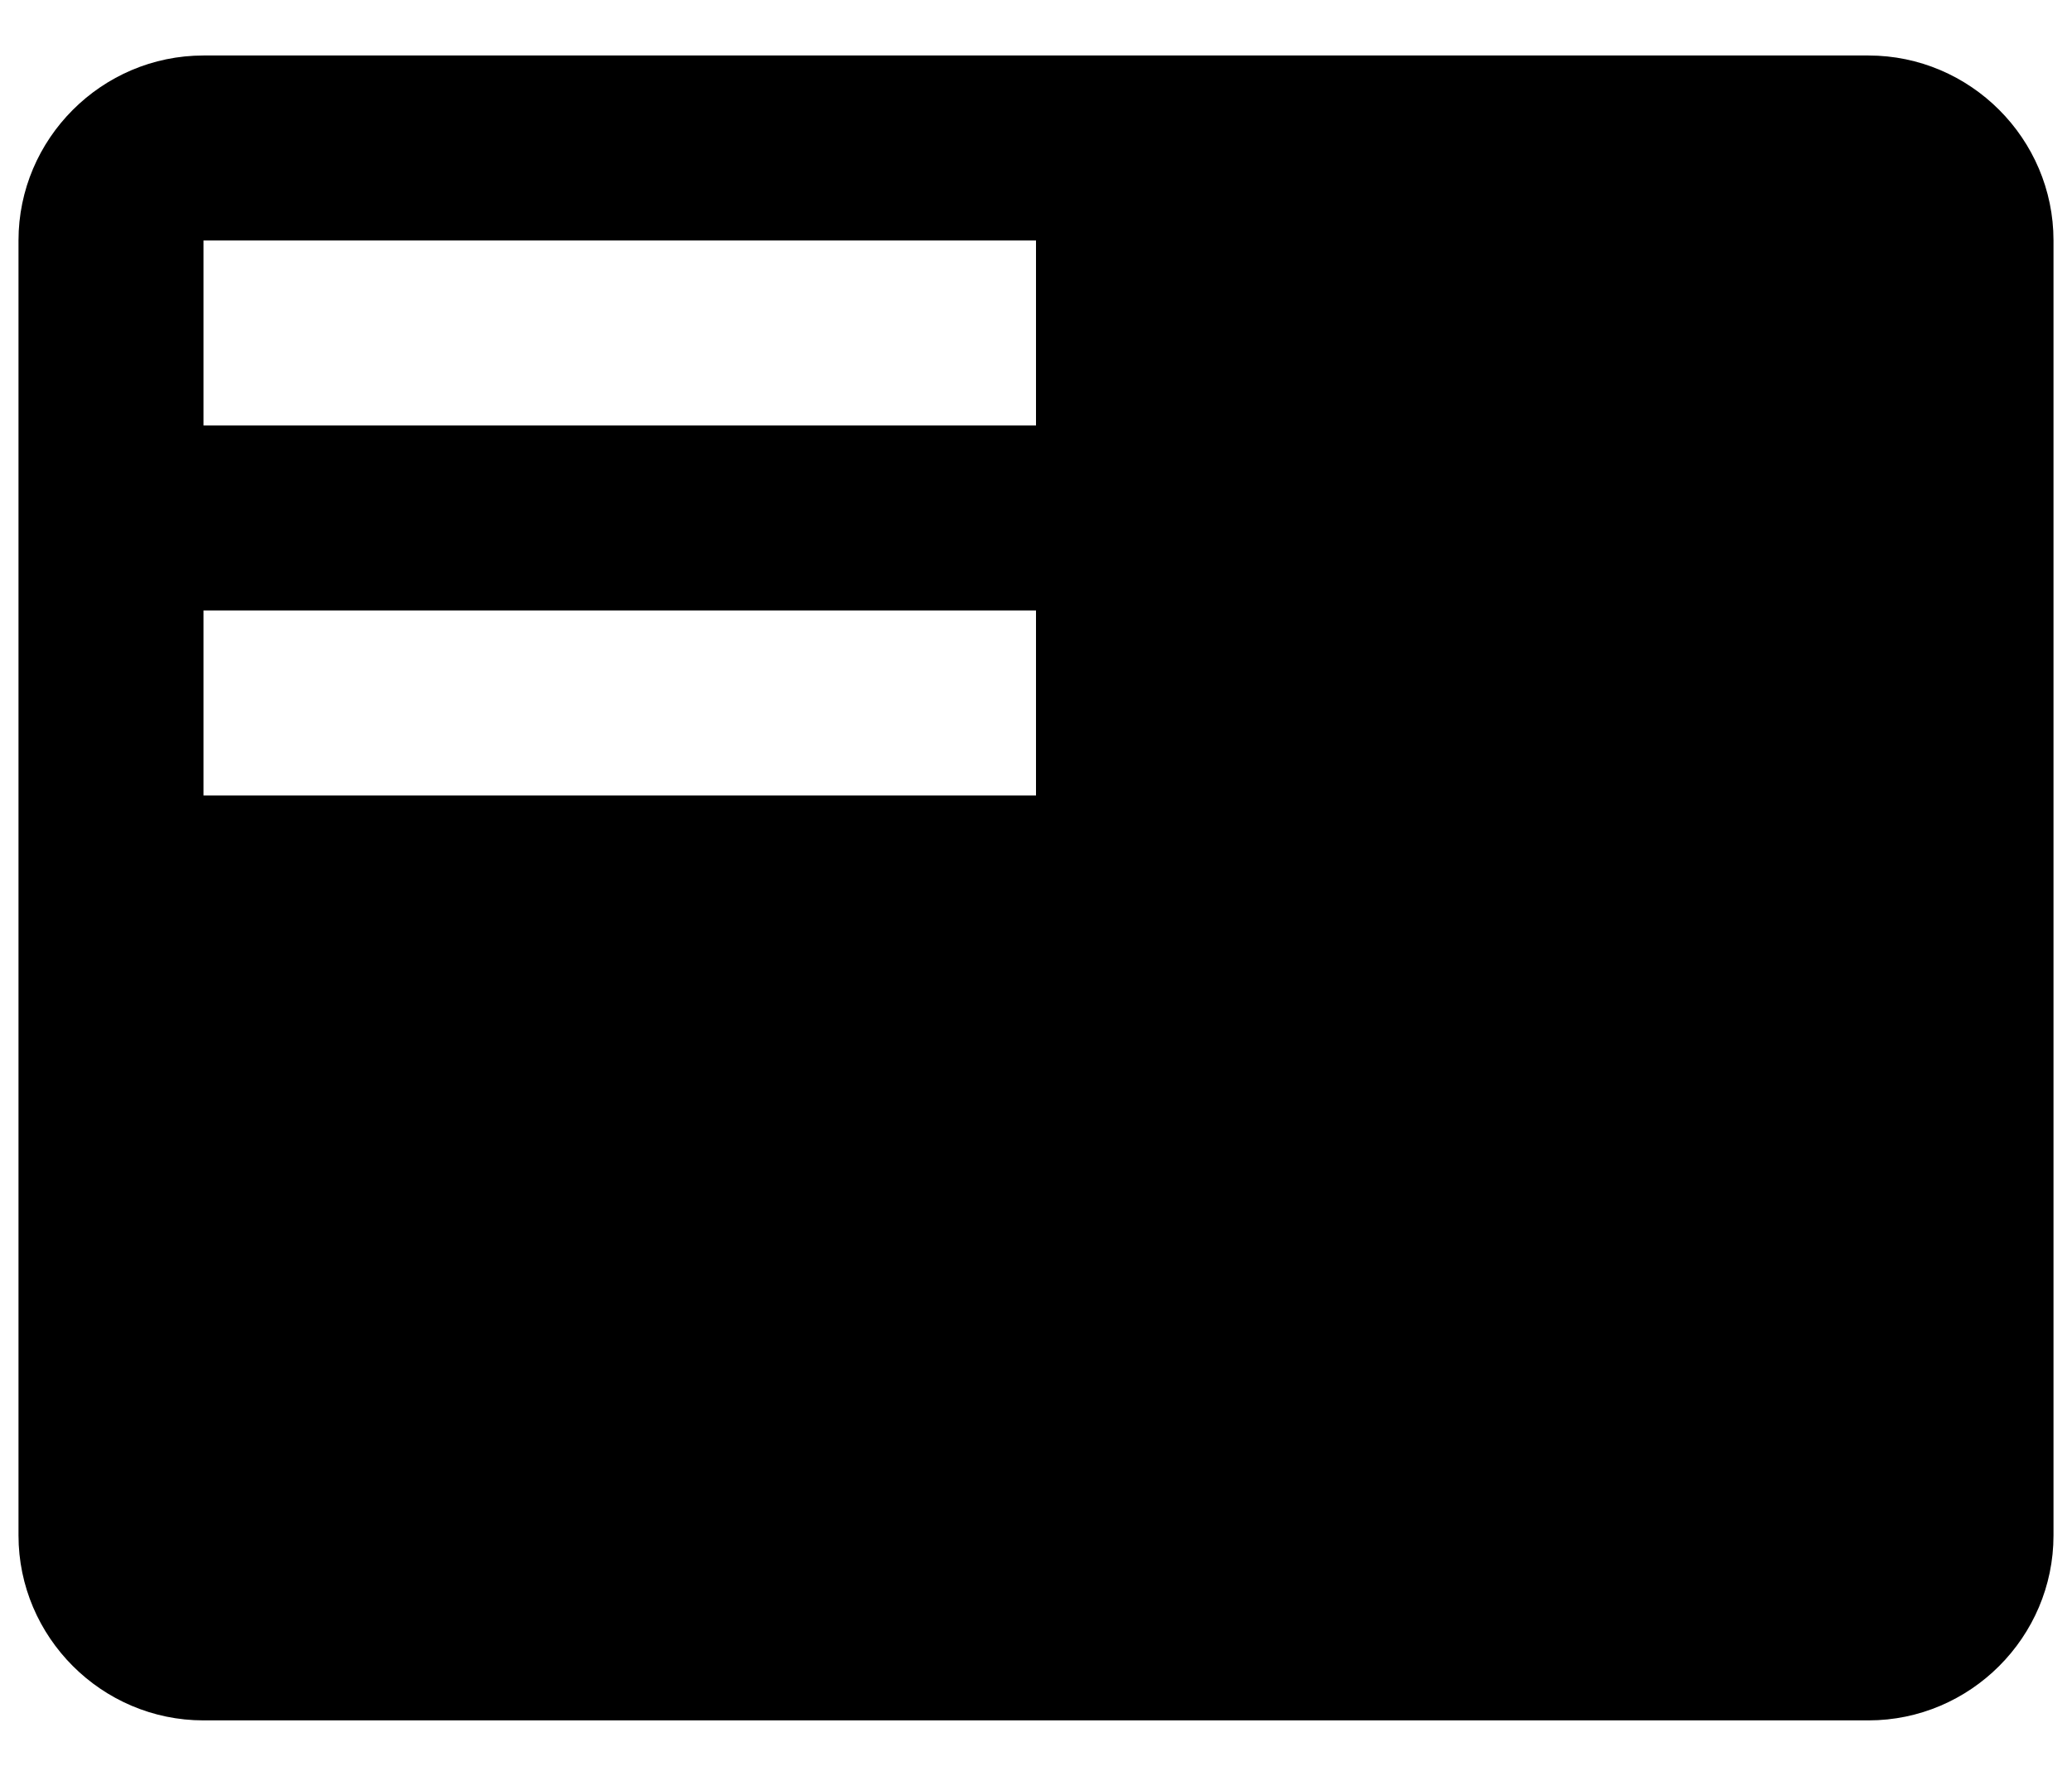 <svg width="28" height="24" viewBox="0 0 28 24" fill="none" xmlns="http://www.w3.org/2000/svg">
<path d="M25.25 0.75H2.75C1.375 0.75 0.25 1.875 0.25 3.25V20.75C0.25 22.125 1.375 23.25 2.75 23.25H25.25C26.625 23.25 27.75 22.125 27.75 20.75V3.25C27.75 1.875 26.625 0.75 25.25 0.75ZM14 10.75H2.75V8.25H14V10.75ZM14 5.75H2.75V3.25H14V5.75Z" fill="black"/>
</svg>
